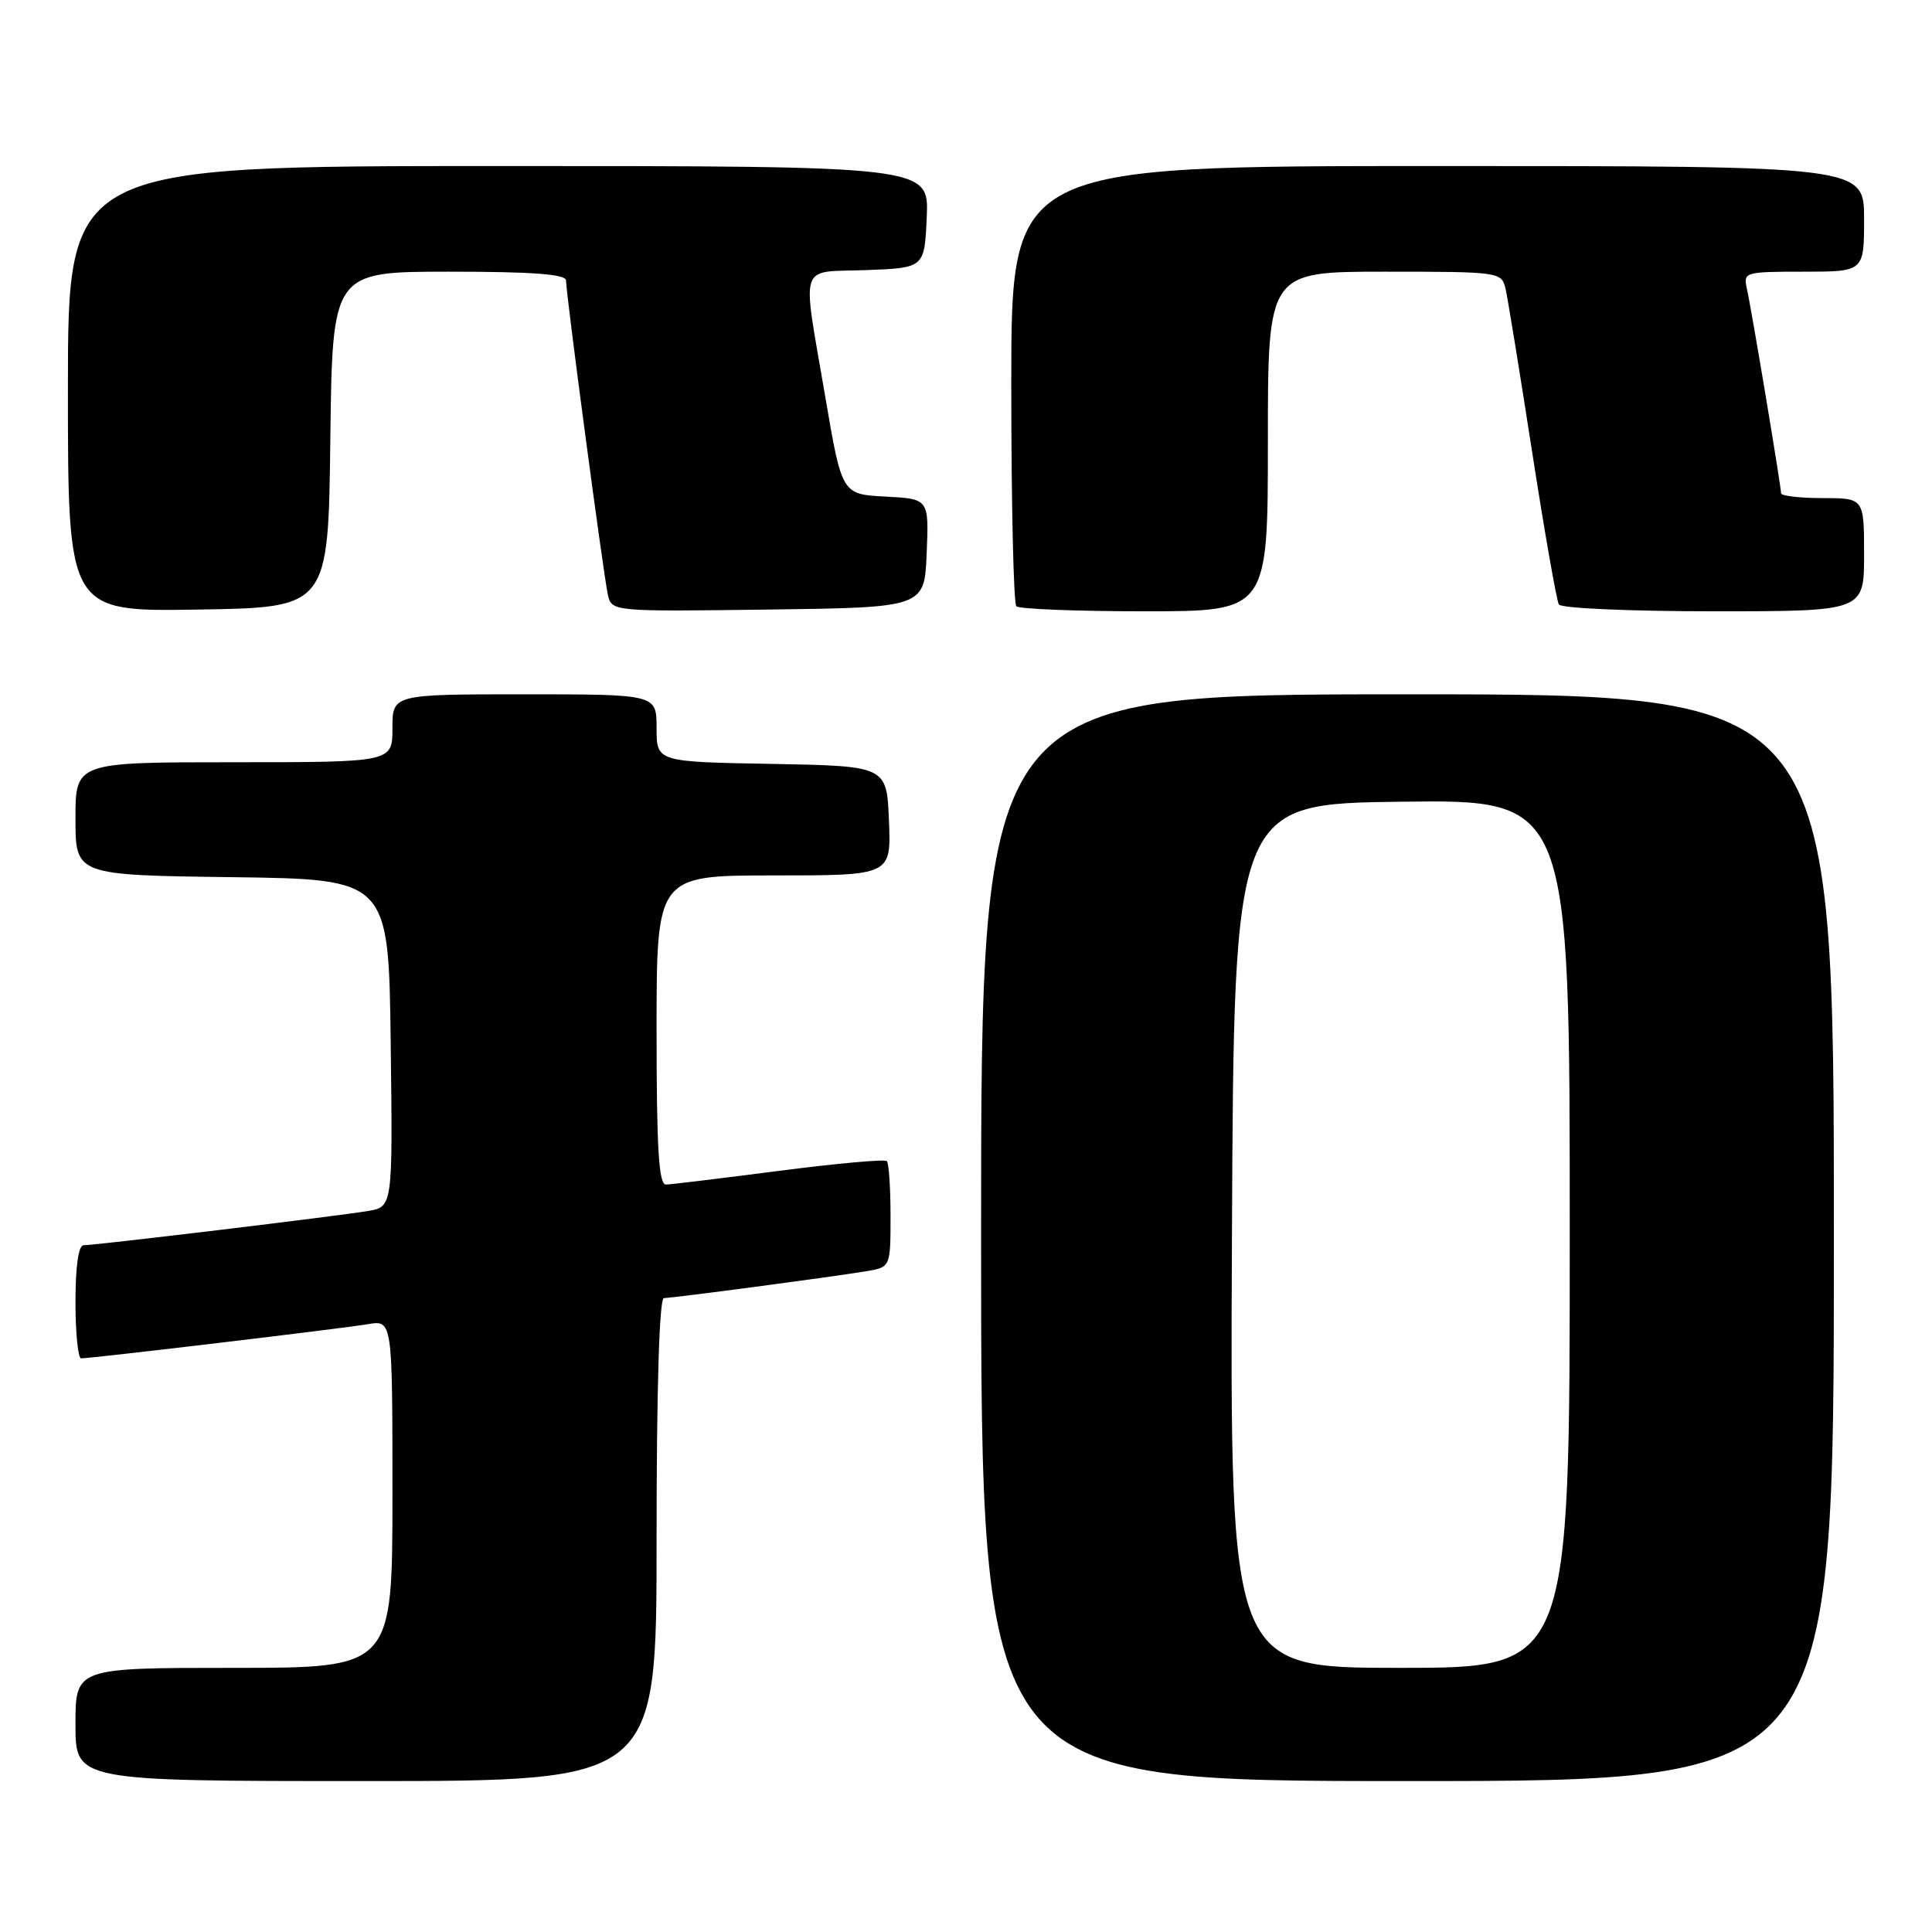 <?xml version="1.0" encoding="UTF-8" standalone="no"?>
<!DOCTYPE svg PUBLIC "-//W3C//DTD SVG 1.1//EN" "http://www.w3.org/Graphics/SVG/1.1/DTD/svg11.dtd" >
<svg xmlns="http://www.w3.org/2000/svg" xmlns:xlink="http://www.w3.org/1999/xlink" version="1.1" viewBox="0 0 256 256">
 <g >
 <path fill="currentColor"
d=" M 87.00 204.00 C 87.00 184.09 87.36 172.00 87.97 172.00 C 89.13 172.00 110.16 169.21 114.75 168.45 C 118.00 167.91 118.00 167.91 118.00 161.12 C 118.00 157.39 117.78 154.11 117.51 153.85 C 117.25 153.58 110.83 154.16 103.26 155.14 C 95.69 156.12 88.94 156.94 88.25 156.96 C 87.29 156.99 87.00 152.25 87.00 136.50 C 87.00 116.00 87.00 116.00 102.54 116.00 C 118.09 116.00 118.09 116.00 117.79 108.75 C 117.50 101.50 117.50 101.50 102.25 101.22 C 87.00 100.95 87.00 100.95 87.00 96.47 C 87.00 92.00 87.00 92.00 69.50 92.00 C 52.00 92.00 52.00 92.00 52.00 96.50 C 52.00 101.00 52.00 101.00 31.00 101.00 C 10.00 101.00 10.00 101.00 10.00 108.48 C 10.00 115.96 10.00 115.96 30.75 116.23 C 51.50 116.50 51.50 116.50 51.77 138.20 C 52.04 159.90 52.04 159.90 48.77 160.46 C 44.99 161.11 12.68 165.00 11.07 165.00 C 10.40 165.00 10.00 167.82 10.00 172.50 C 10.00 176.62 10.34 180.00 10.75 179.99 C 12.23 179.98 45.57 176.01 48.75 175.46 C 52.00 174.91 52.00 174.91 52.00 197.95 C 52.00 221.00 52.00 221.00 31.00 221.00 C 10.00 221.00 10.00 221.00 10.00 228.50 C 10.00 236.00 10.00 236.00 48.50 236.00 C 87.00 236.00 87.00 236.00 87.00 204.00 Z  M 243.00 164.00 C 243.00 92.00 243.00 92.00 186.50 92.00 C 130.00 92.00 130.00 92.00 130.00 164.00 C 130.00 236.00 130.00 236.00 186.50 236.00 C 243.00 236.00 243.00 236.00 243.00 164.00 Z  M 43.77 58.25 C 44.04 36.00 44.04 36.00 59.52 36.00 C 70.60 36.00 75.00 36.33 75.00 37.16 C 75.00 38.91 79.96 76.16 80.54 78.77 C 81.05 81.04 81.05 81.04 101.77 80.77 C 122.50 80.50 122.50 80.50 122.79 73.30 C 123.09 66.10 123.09 66.10 117.32 65.80 C 111.55 65.50 111.55 65.50 109.34 52.50 C 106.25 34.38 105.69 36.13 114.75 35.79 C 122.50 35.50 122.50 35.50 122.80 28.75 C 123.09 22.00 123.09 22.00 66.05 22.00 C 9.00 22.00 9.00 22.00 9.00 51.52 C 9.00 81.05 9.00 81.05 26.25 80.77 C 43.50 80.50 43.50 80.50 43.77 58.25 Z  M 168.00 58.50 C 168.00 36.00 168.00 36.00 183.48 36.00 C 198.71 36.00 198.97 36.04 199.49 38.25 C 199.78 39.49 201.36 49.21 203.01 59.85 C 204.66 70.50 206.26 79.61 206.56 80.10 C 206.87 80.60 216.09 81.00 227.06 81.00 C 247.00 81.00 247.00 81.00 247.00 73.50 C 247.00 66.00 247.00 66.00 241.50 66.00 C 238.47 66.00 236.00 65.71 236.00 65.36 C 236.00 64.43 232.07 40.90 231.47 38.25 C 230.98 36.06 231.18 36.00 238.98 36.00 C 247.00 36.00 247.00 36.00 247.00 29.00 C 247.00 22.00 247.00 22.00 190.50 22.00 C 134.00 22.00 134.00 22.00 134.00 50.83 C 134.00 66.69 134.30 79.97 134.67 80.33 C 135.03 80.70 142.68 81.00 151.67 81.00 C 168.00 81.00 168.00 81.00 168.00 58.50 Z  M 163.24 163.75 C 163.50 106.50 163.50 106.50 185.75 106.23 C 208.00 105.96 208.00 105.96 208.00 163.48 C 208.00 221.00 208.00 221.00 185.49 221.00 C 162.98 221.00 162.98 221.00 163.24 163.75 Z "/>
</g>
</svg>